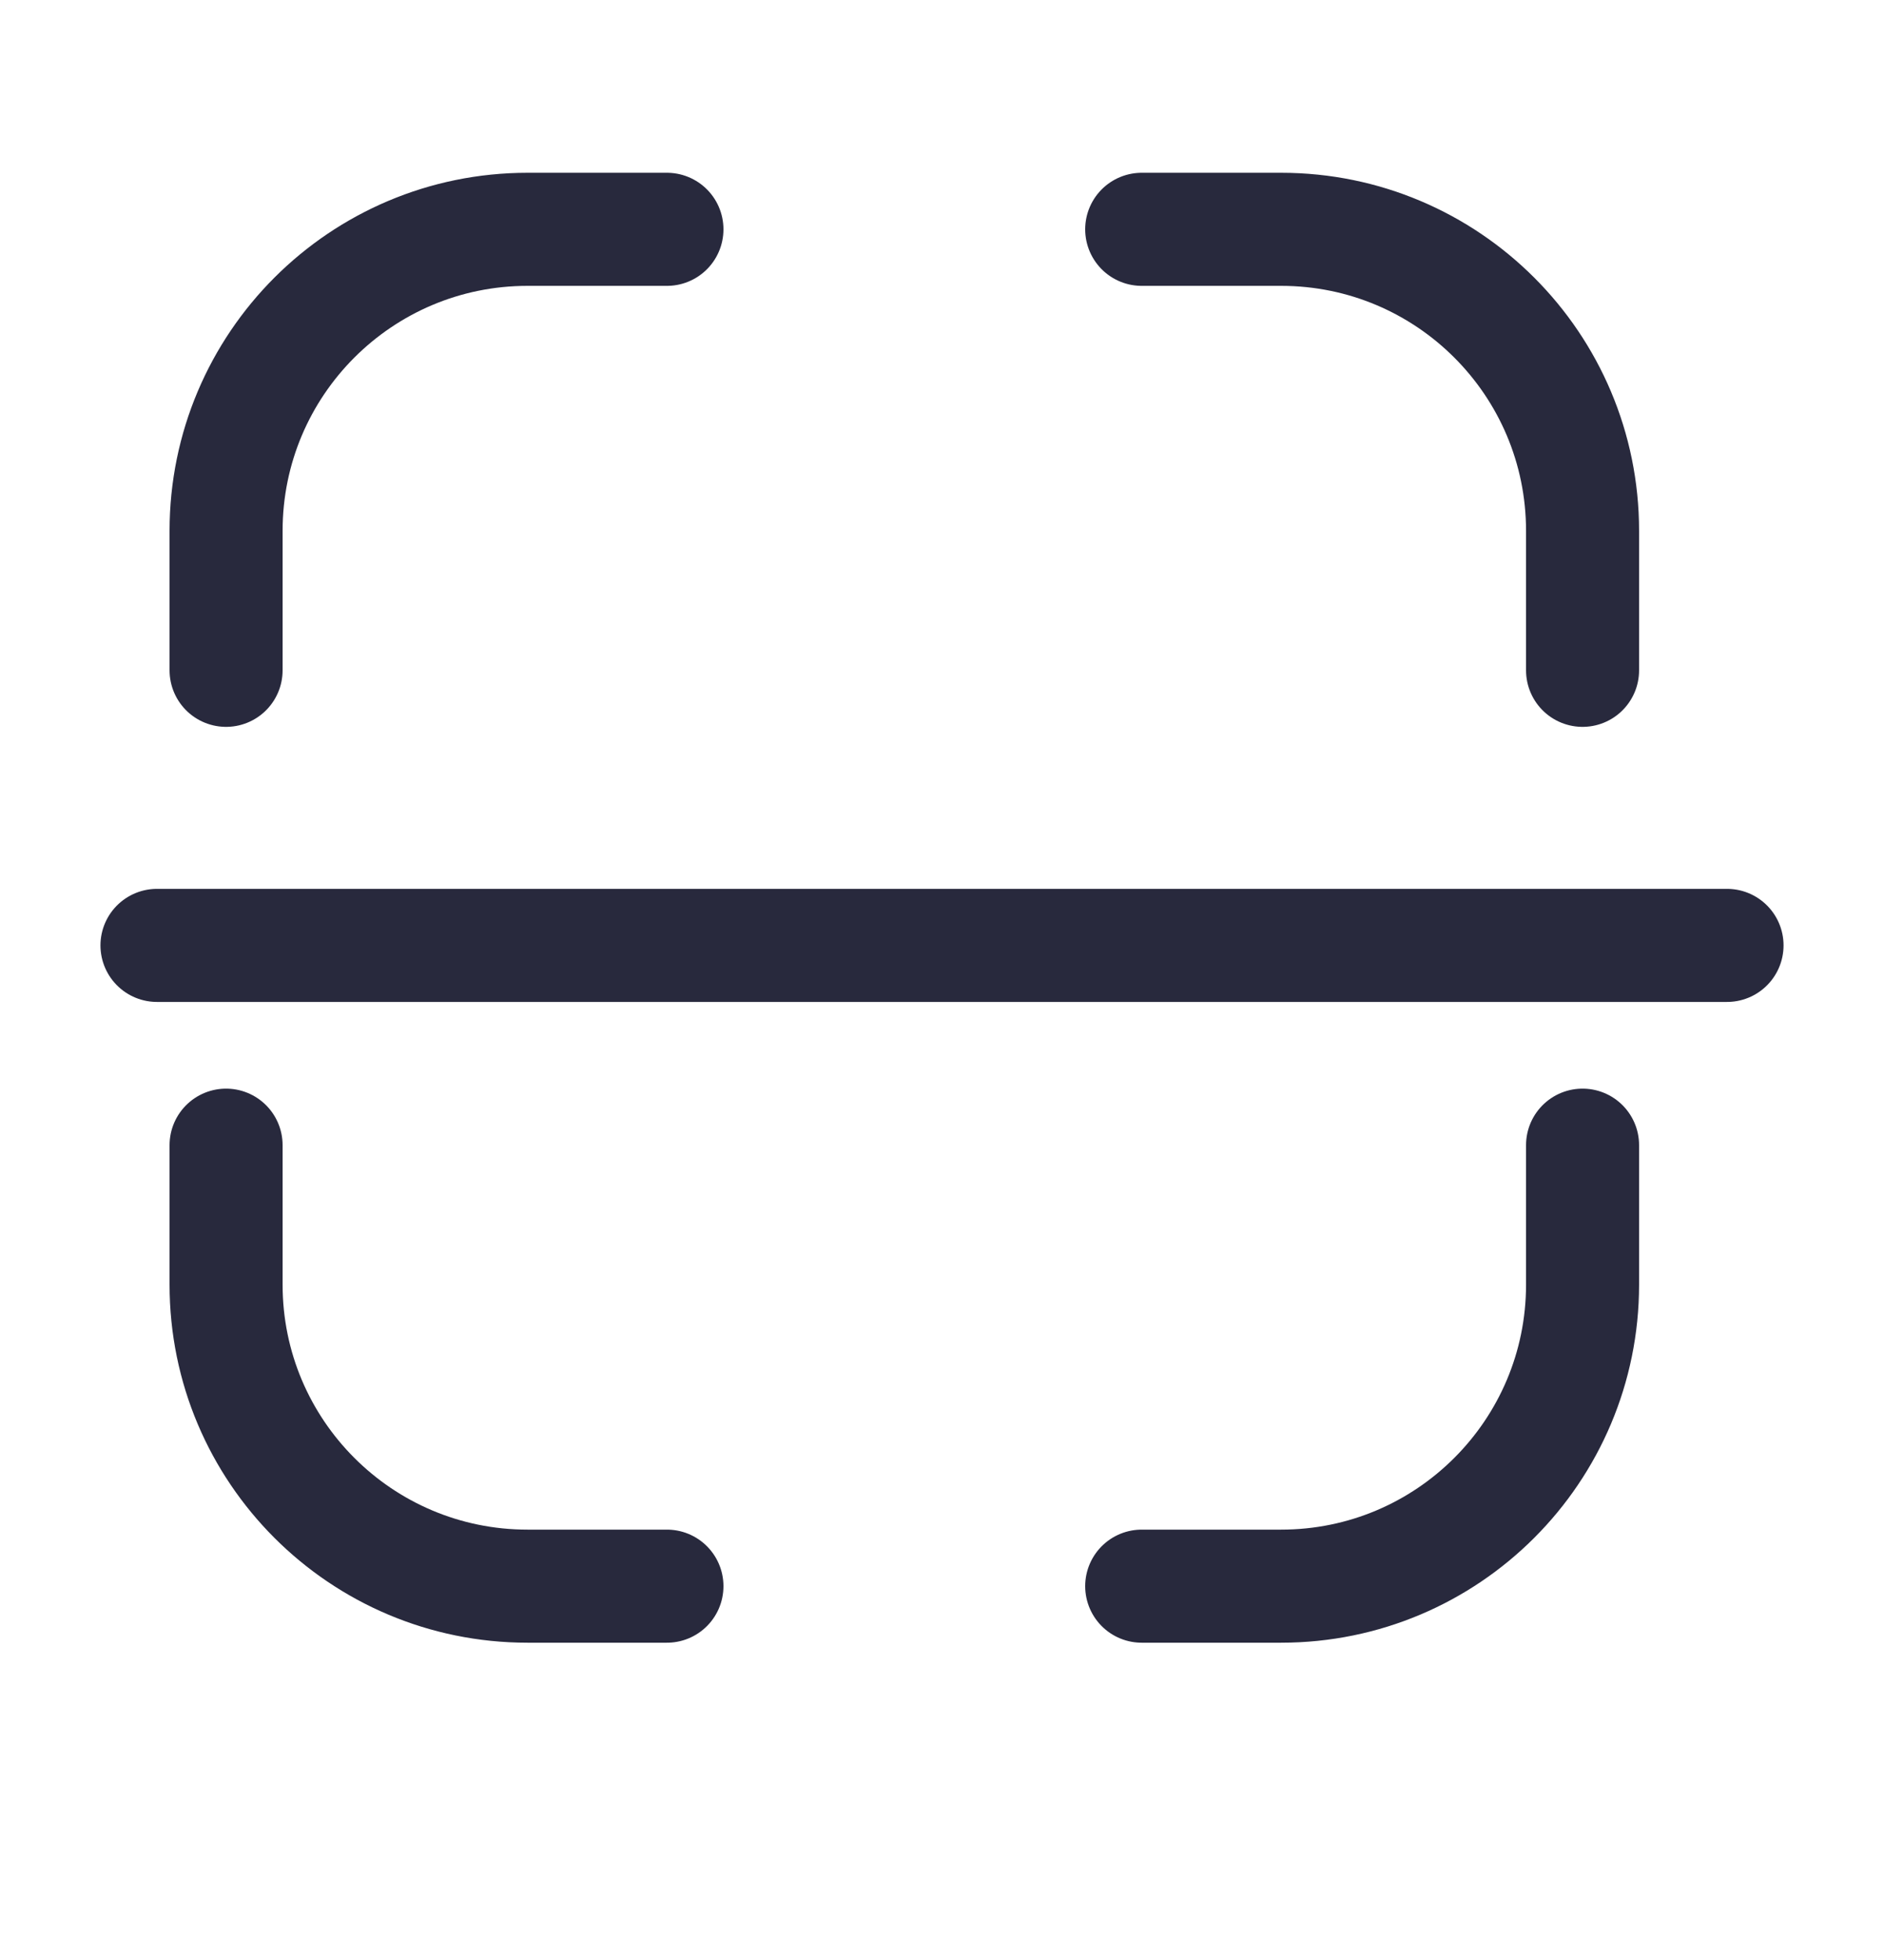 <svg width="25" height="26" viewBox="0 0 25 26" fill="none" xmlns="http://www.w3.org/2000/svg">
<path d="M21 8.892V7.042C21 4.832 19.209 3.042 17 3.042H15.15M21 15.191V17.041C21 19.251 19.209 21.041 17 21.041H15.15M8.85 21.041H7C4.791 21.041 3 19.251 3 17.041V15.191M3 8.892V7.042C3 4.832 4.791 3.042 7 3.042H8.85" stroke="#28293D" stroke-width="1.5" stroke-linecap="round"/>
<path d="M22.917 12.541L2.083 12.541" stroke="#28293D" stroke-width="1.5" stroke-linecap="round" stroke-linejoin="round"/>
</svg>
